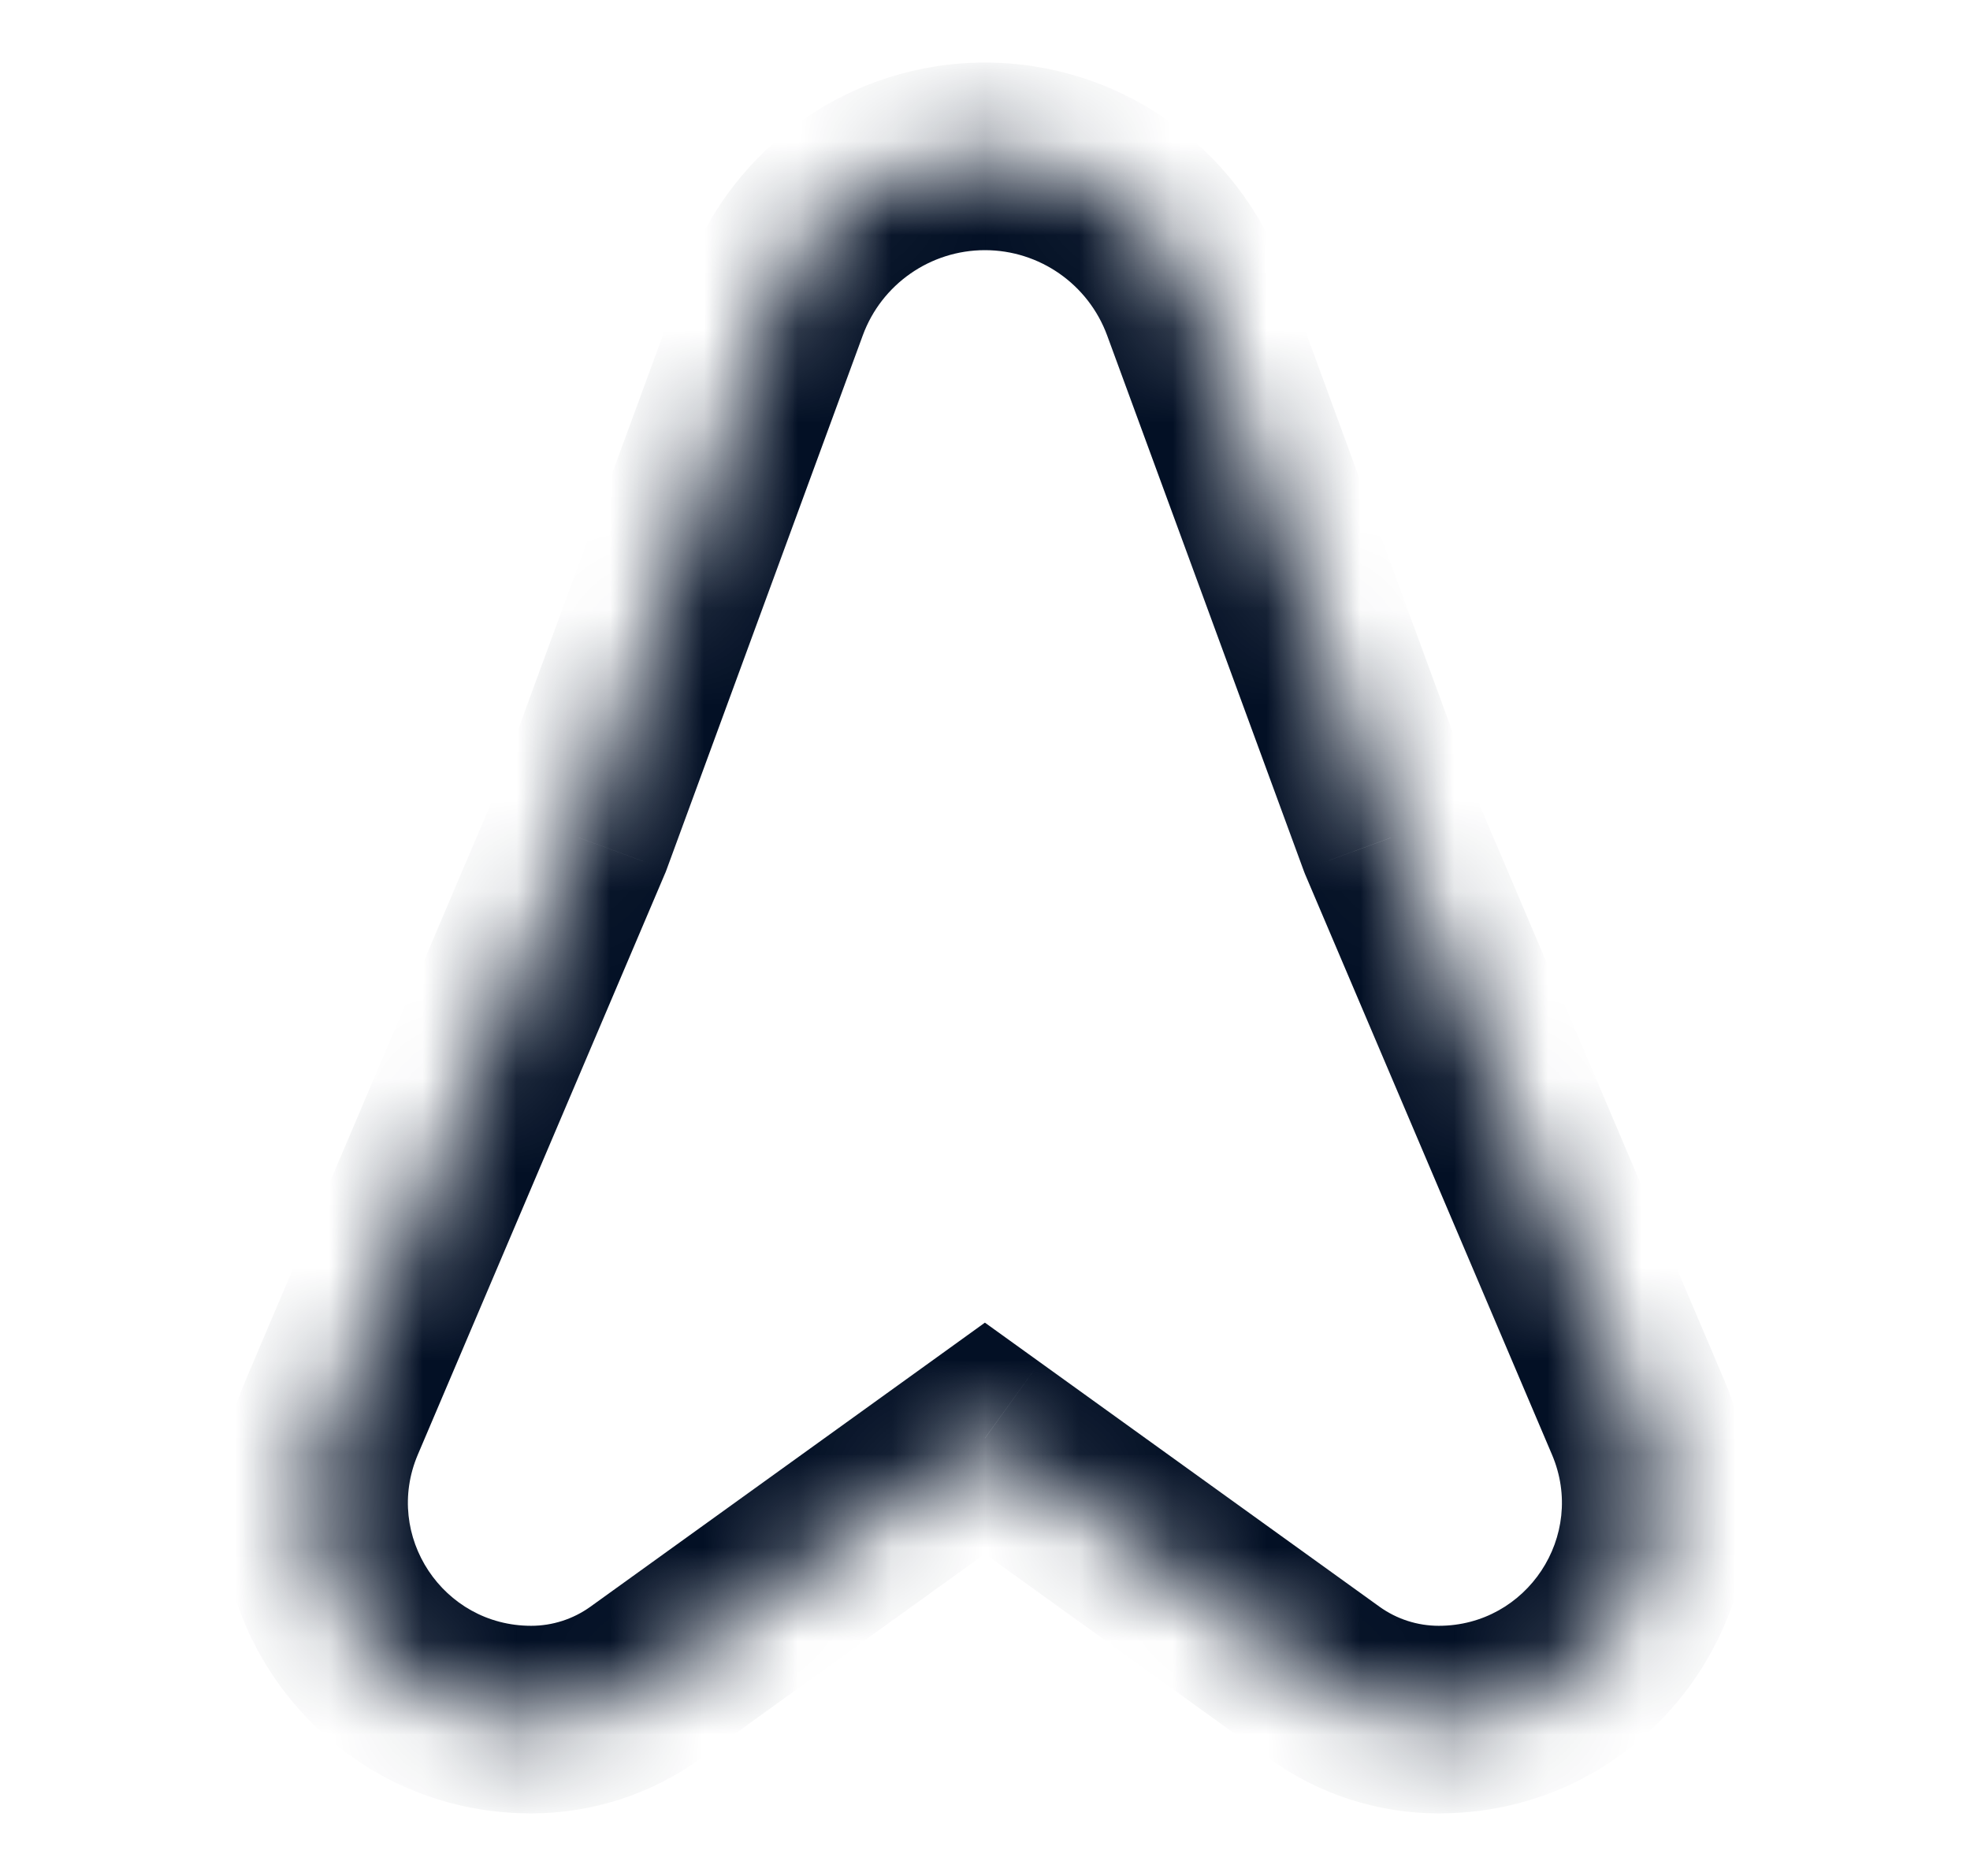 <svg width="21" height="20" viewBox="0 0 21 20" fill="none" xmlns="http://www.w3.org/2000/svg">
<mask id="path-1-inside-1_236_11" fill="white">
<path d="M6.166 8.929L8.258 3.231C8.603 2.291 9.498 1.667 10.499 1.667C11.501 1.667 12.395 2.291 12.741 3.231L14.833 8.929L17.465 15.117C18.113 16.642 16.994 18.333 15.337 18.333C14.901 18.333 14.476 18.196 14.121 17.941L10.499 15.333L6.877 17.941C6.523 18.196 6.098 18.333 5.662 18.333C4.005 18.333 2.886 16.642 3.534 15.117L6.166 8.929Z"/>
</mask>
<path d="M6.166 8.929L7.086 9.32L7.096 9.297L7.105 9.273L6.166 8.929ZM14.833 8.929L13.894 9.273L13.903 9.297L13.912 9.32L14.833 8.929ZM10.499 15.333L11.084 14.522L10.499 14.101L9.915 14.522L10.499 15.333ZM14.121 17.941L14.706 17.13L14.121 17.941ZM12.741 3.231L11.802 3.576L12.741 3.231ZM8.258 3.231L7.319 2.887L8.258 3.231ZM13.912 9.32L16.544 15.508L18.385 14.725L15.753 8.537L13.912 9.32ZM4.454 15.508L7.086 9.32L5.246 8.537L2.614 14.725L4.454 15.508ZM7.105 9.273L9.197 3.576L7.319 2.887L5.227 8.584L7.105 9.273ZM11.802 3.576L13.894 9.273L15.771 8.584L13.679 2.887L11.802 3.576ZM9.915 14.522L6.293 17.13L7.462 18.753L11.084 16.145L9.915 14.522ZM14.706 17.13L11.084 14.522L9.915 16.145L13.537 18.753L14.706 17.13ZM15.337 17.333C15.111 17.333 14.89 17.262 14.706 17.13L13.537 18.753C14.061 19.13 14.691 19.333 15.337 19.333V17.333ZM10.499 2.667C11.081 2.667 11.601 3.03 11.802 3.576L13.679 2.887C13.19 1.553 11.92 0.667 10.499 0.667L10.499 2.667ZM9.197 3.576C9.397 3.03 9.918 2.667 10.499 2.667L10.499 0.667C9.079 0.667 7.809 1.553 7.319 2.887L9.197 3.576ZM2.614 14.725C1.685 16.91 3.288 19.333 5.662 19.333V17.333C4.721 17.333 4.086 16.373 4.454 15.508L2.614 14.725ZM6.293 17.13C6.109 17.262 5.888 17.333 5.662 17.333V19.333C6.308 19.333 6.937 19.13 7.462 18.753L6.293 17.13ZM16.544 15.508C16.912 16.373 16.277 17.333 15.337 17.333V19.333C17.711 19.333 19.314 16.91 18.385 14.725L16.544 15.508Z" fill="#031025" mask="url(#path-1-inside-1_236_11)"/>
</svg>
